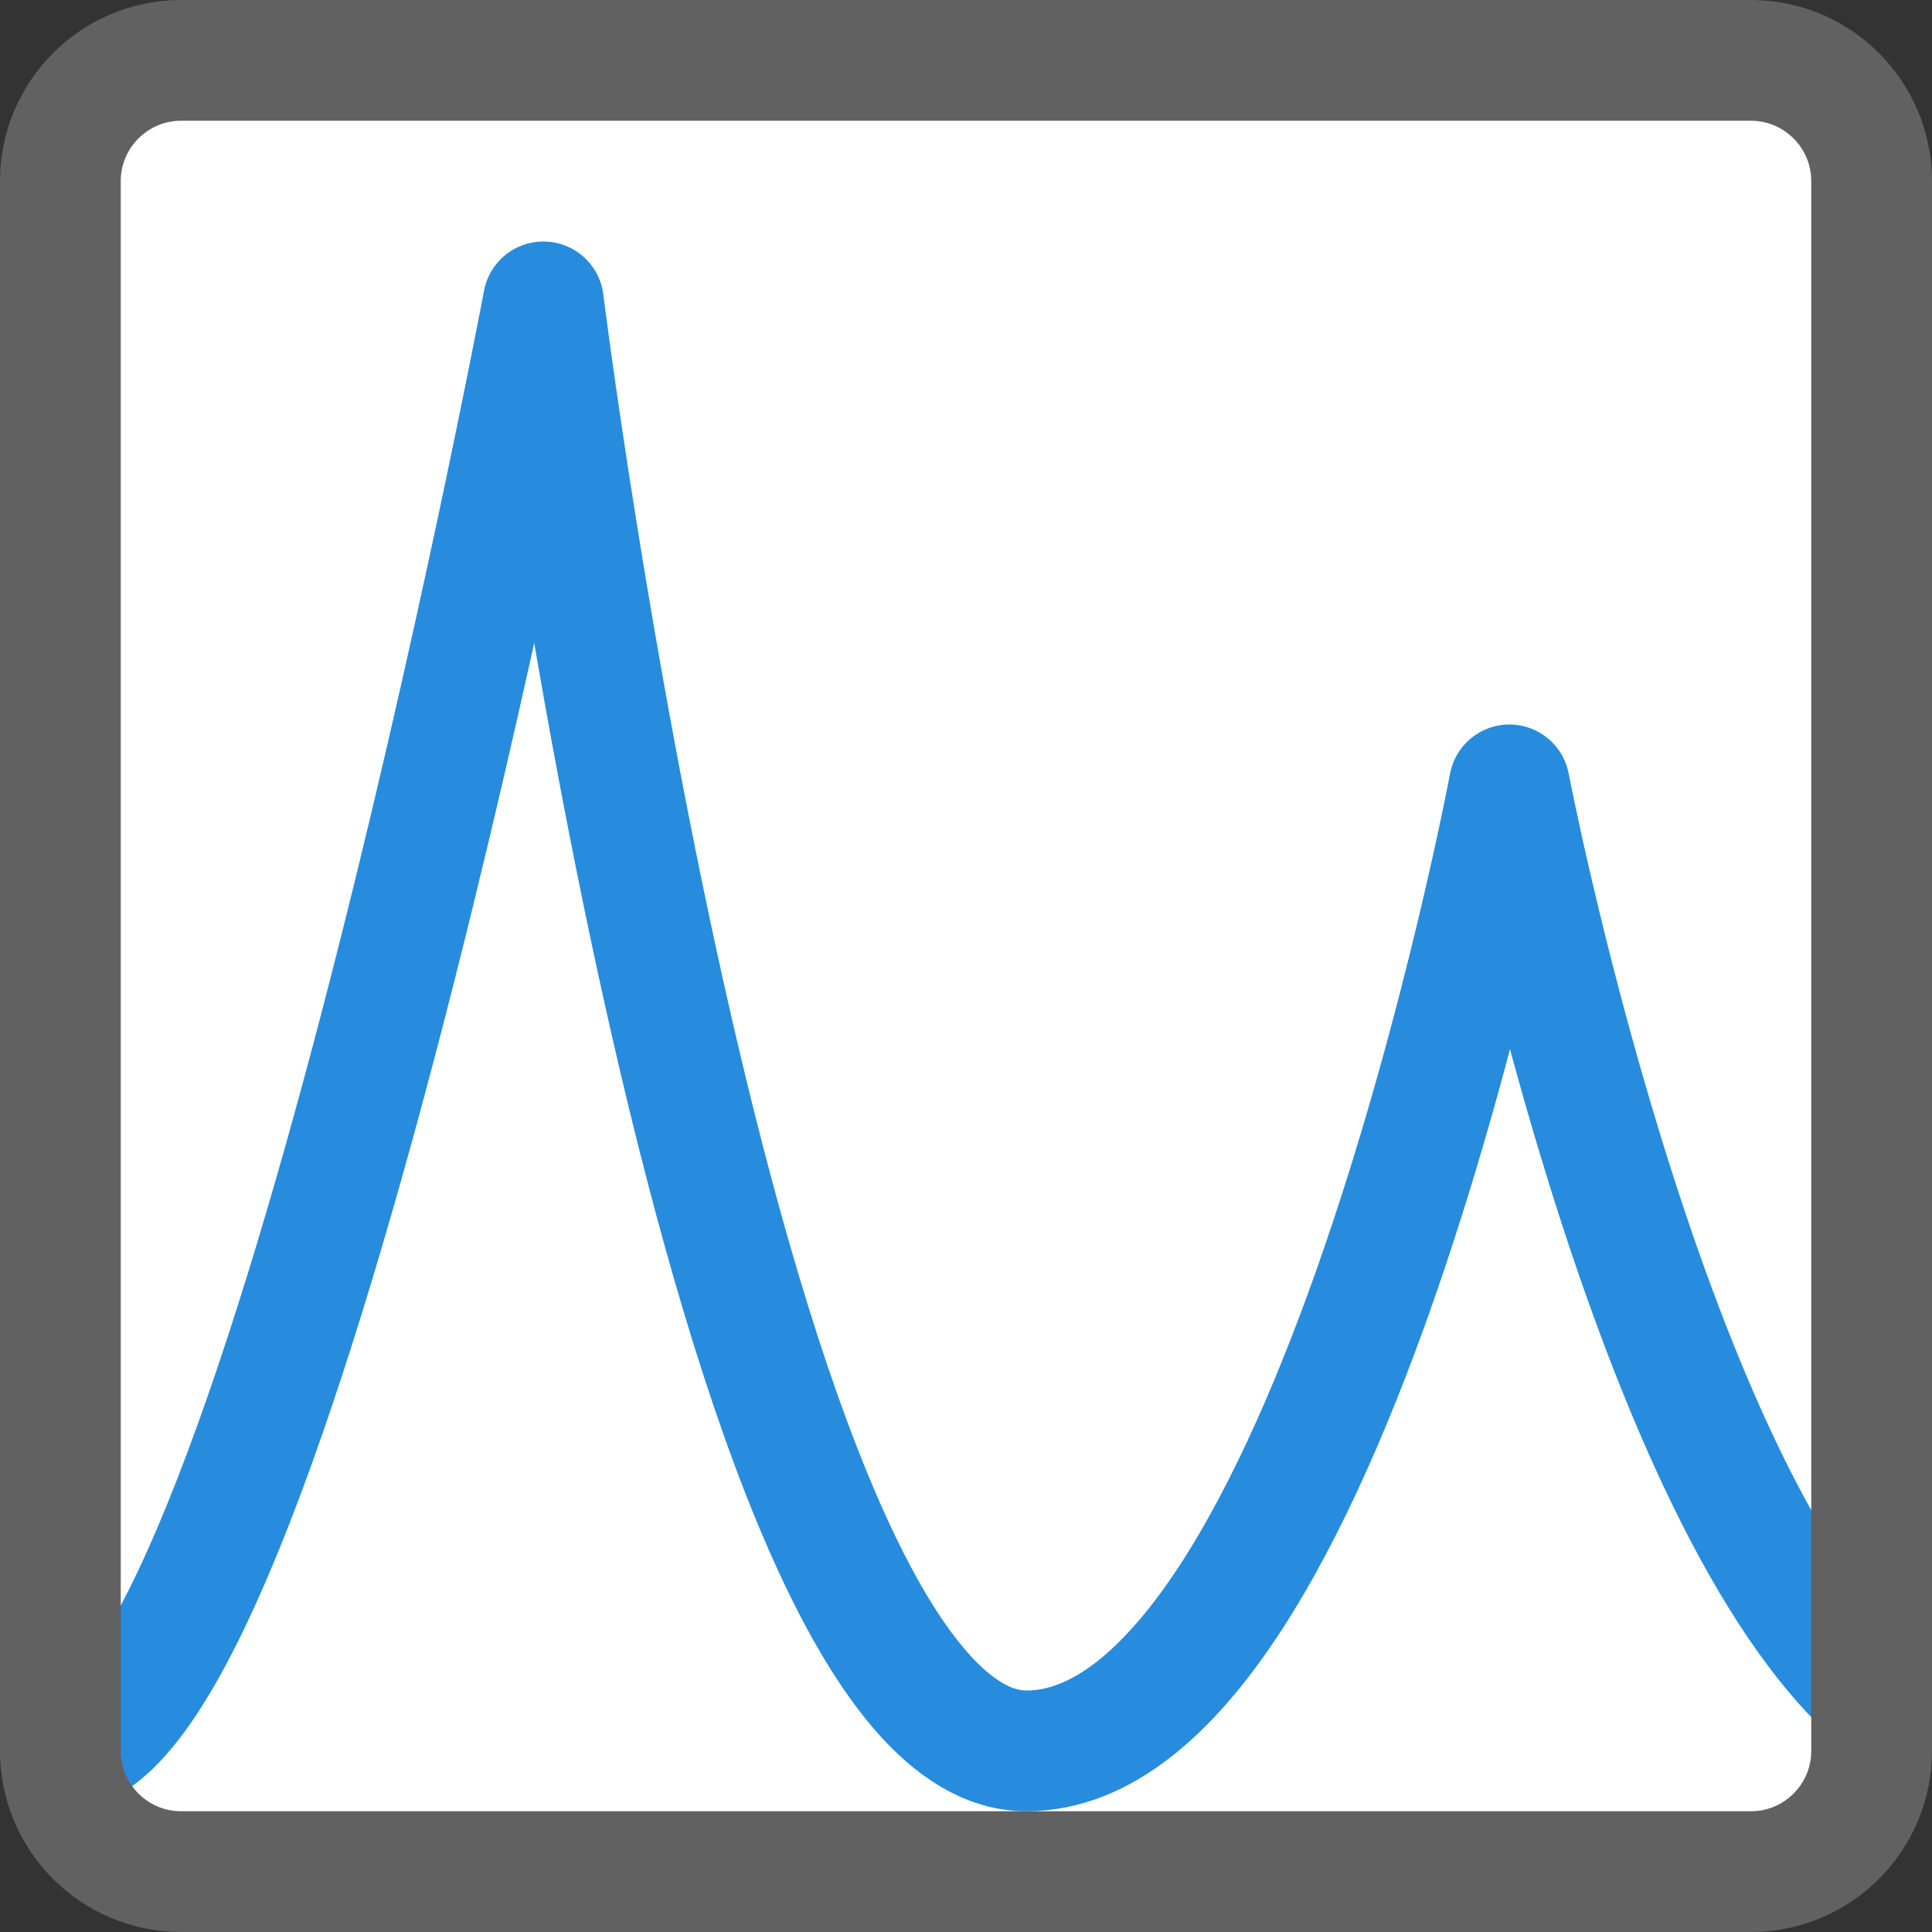 <svg width="16" height="16" viewBox="0 0 16 16" fill="none" xmlns="http://www.w3.org/2000/svg">
<rect x="0" y="0" width="16" height="16" fill="#333333" stroke="none"/>
<path d="M0.5 14.5V1.5C0.5 0.948 0.948 0.5 1.5 0.5H14.5C15.052 0.5 15.5 0.948 15.5 1.5V14.5C15.5 15.052 15.052 15.5 14.5 15.5H1.5C0.948 15.5 0.5 15.052 0.5 14.5Z" fill="#FFFFFF"/>
<path d="M0.5 14.5C2.233 14.5 4.5 2.5 4.5 2.5C4.5 2.5 6 14.5 8.5 14.5C11 14.5 12.5 6.5 12.5 6.5C12.5 6.5 13.601 12.245 15.488 14" stroke="#278CDD" stroke-miterlimit="1" stroke-linecap="round" stroke-linejoin="round"/>
<path d="M0.5 14.5V1.5C0.5 0.948 0.948 0.5 1.5 0.5H14.5C15.052 0.5 15.5 0.948 15.5 1.5V14.5C15.5 15.052 15.052 15.5 14.5 15.5H1.5C0.948 15.5 0.5 15.052 0.5 14.5Z" stroke="#616161" stroke-linejoin="round"/>
</svg>
